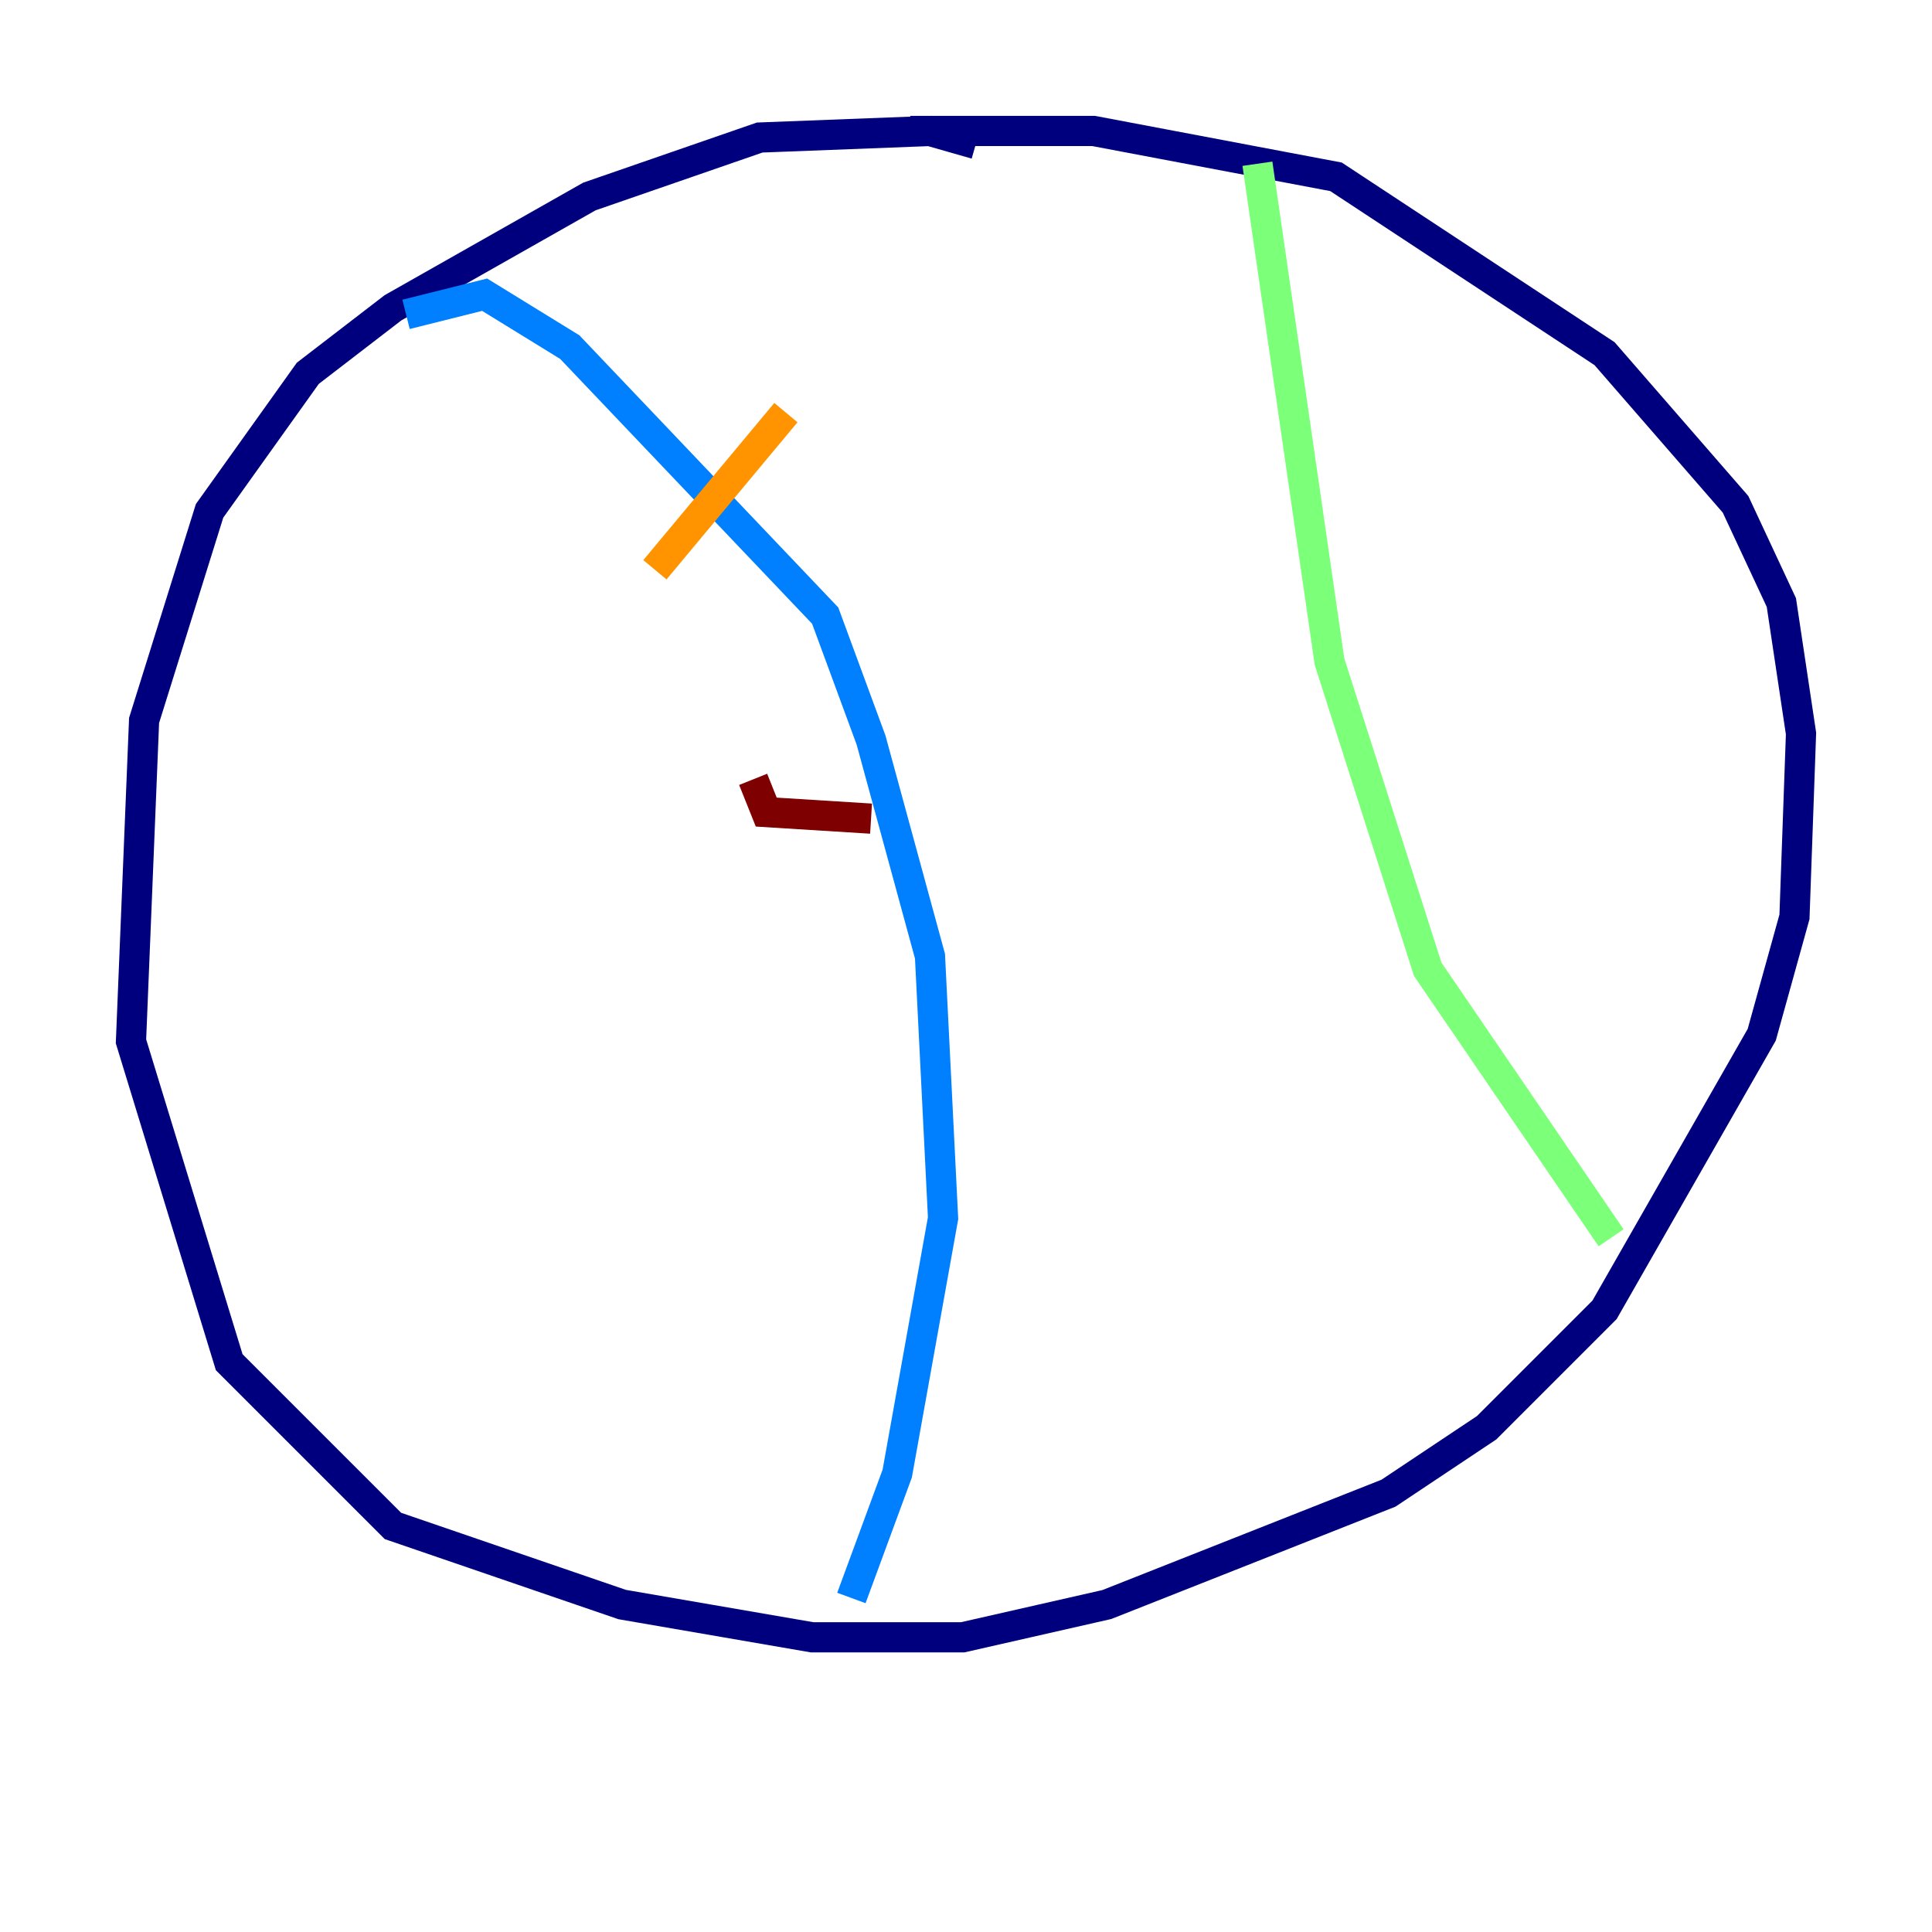 <?xml version="1.0" encoding="utf-8" ?>
<svg baseProfile="tiny" height="128" version="1.2" viewBox="0,0,128,128" width="128" xmlns="http://www.w3.org/2000/svg" xmlns:ev="http://www.w3.org/2001/xml-events" xmlns:xlink="http://www.w3.org/1999/xlink"><defs /><polyline fill="none" points="64.651,9.546 61.614,8.678 50.332,9.112 39.051,13.017 26.034,20.393 20.393,24.732 13.885,33.844 9.546,47.729 8.678,68.99 15.186,90.251 26.034,101.098 41.22,106.305 53.803,108.475 63.783,108.475 73.329,106.305 91.986,98.929 98.495,94.59 106.305,86.78 116.719,68.556 118.888,60.746 119.322,48.597 118.02,39.919 114.983,33.41 106.305,23.43 88.515,11.715 72.461,8.678 60.312,8.678" stroke="#00007f" stroke-width="2" /><polyline fill="none" points="26.902,20.827 32.108,19.525 37.749,22.997 54.671,40.786 57.709,49.031 61.614,63.349 62.481,80.705 59.444,97.627 56.407,105.871" stroke="#0080ff" stroke-width="2" /><polyline fill="none" points="83.308,10.848 88.081,43.824 94.59,64.217 106.739,82.007" stroke="#7cff79" stroke-width="2" /><polyline fill="none" points="43.39,37.749 52.068,27.336" stroke="#ff9400" stroke-width="2" /><polyline fill="none" points="49.898,51.634 50.766,53.803 57.709,54.237" stroke="#7f0000" stroke-width="2" /></svg>